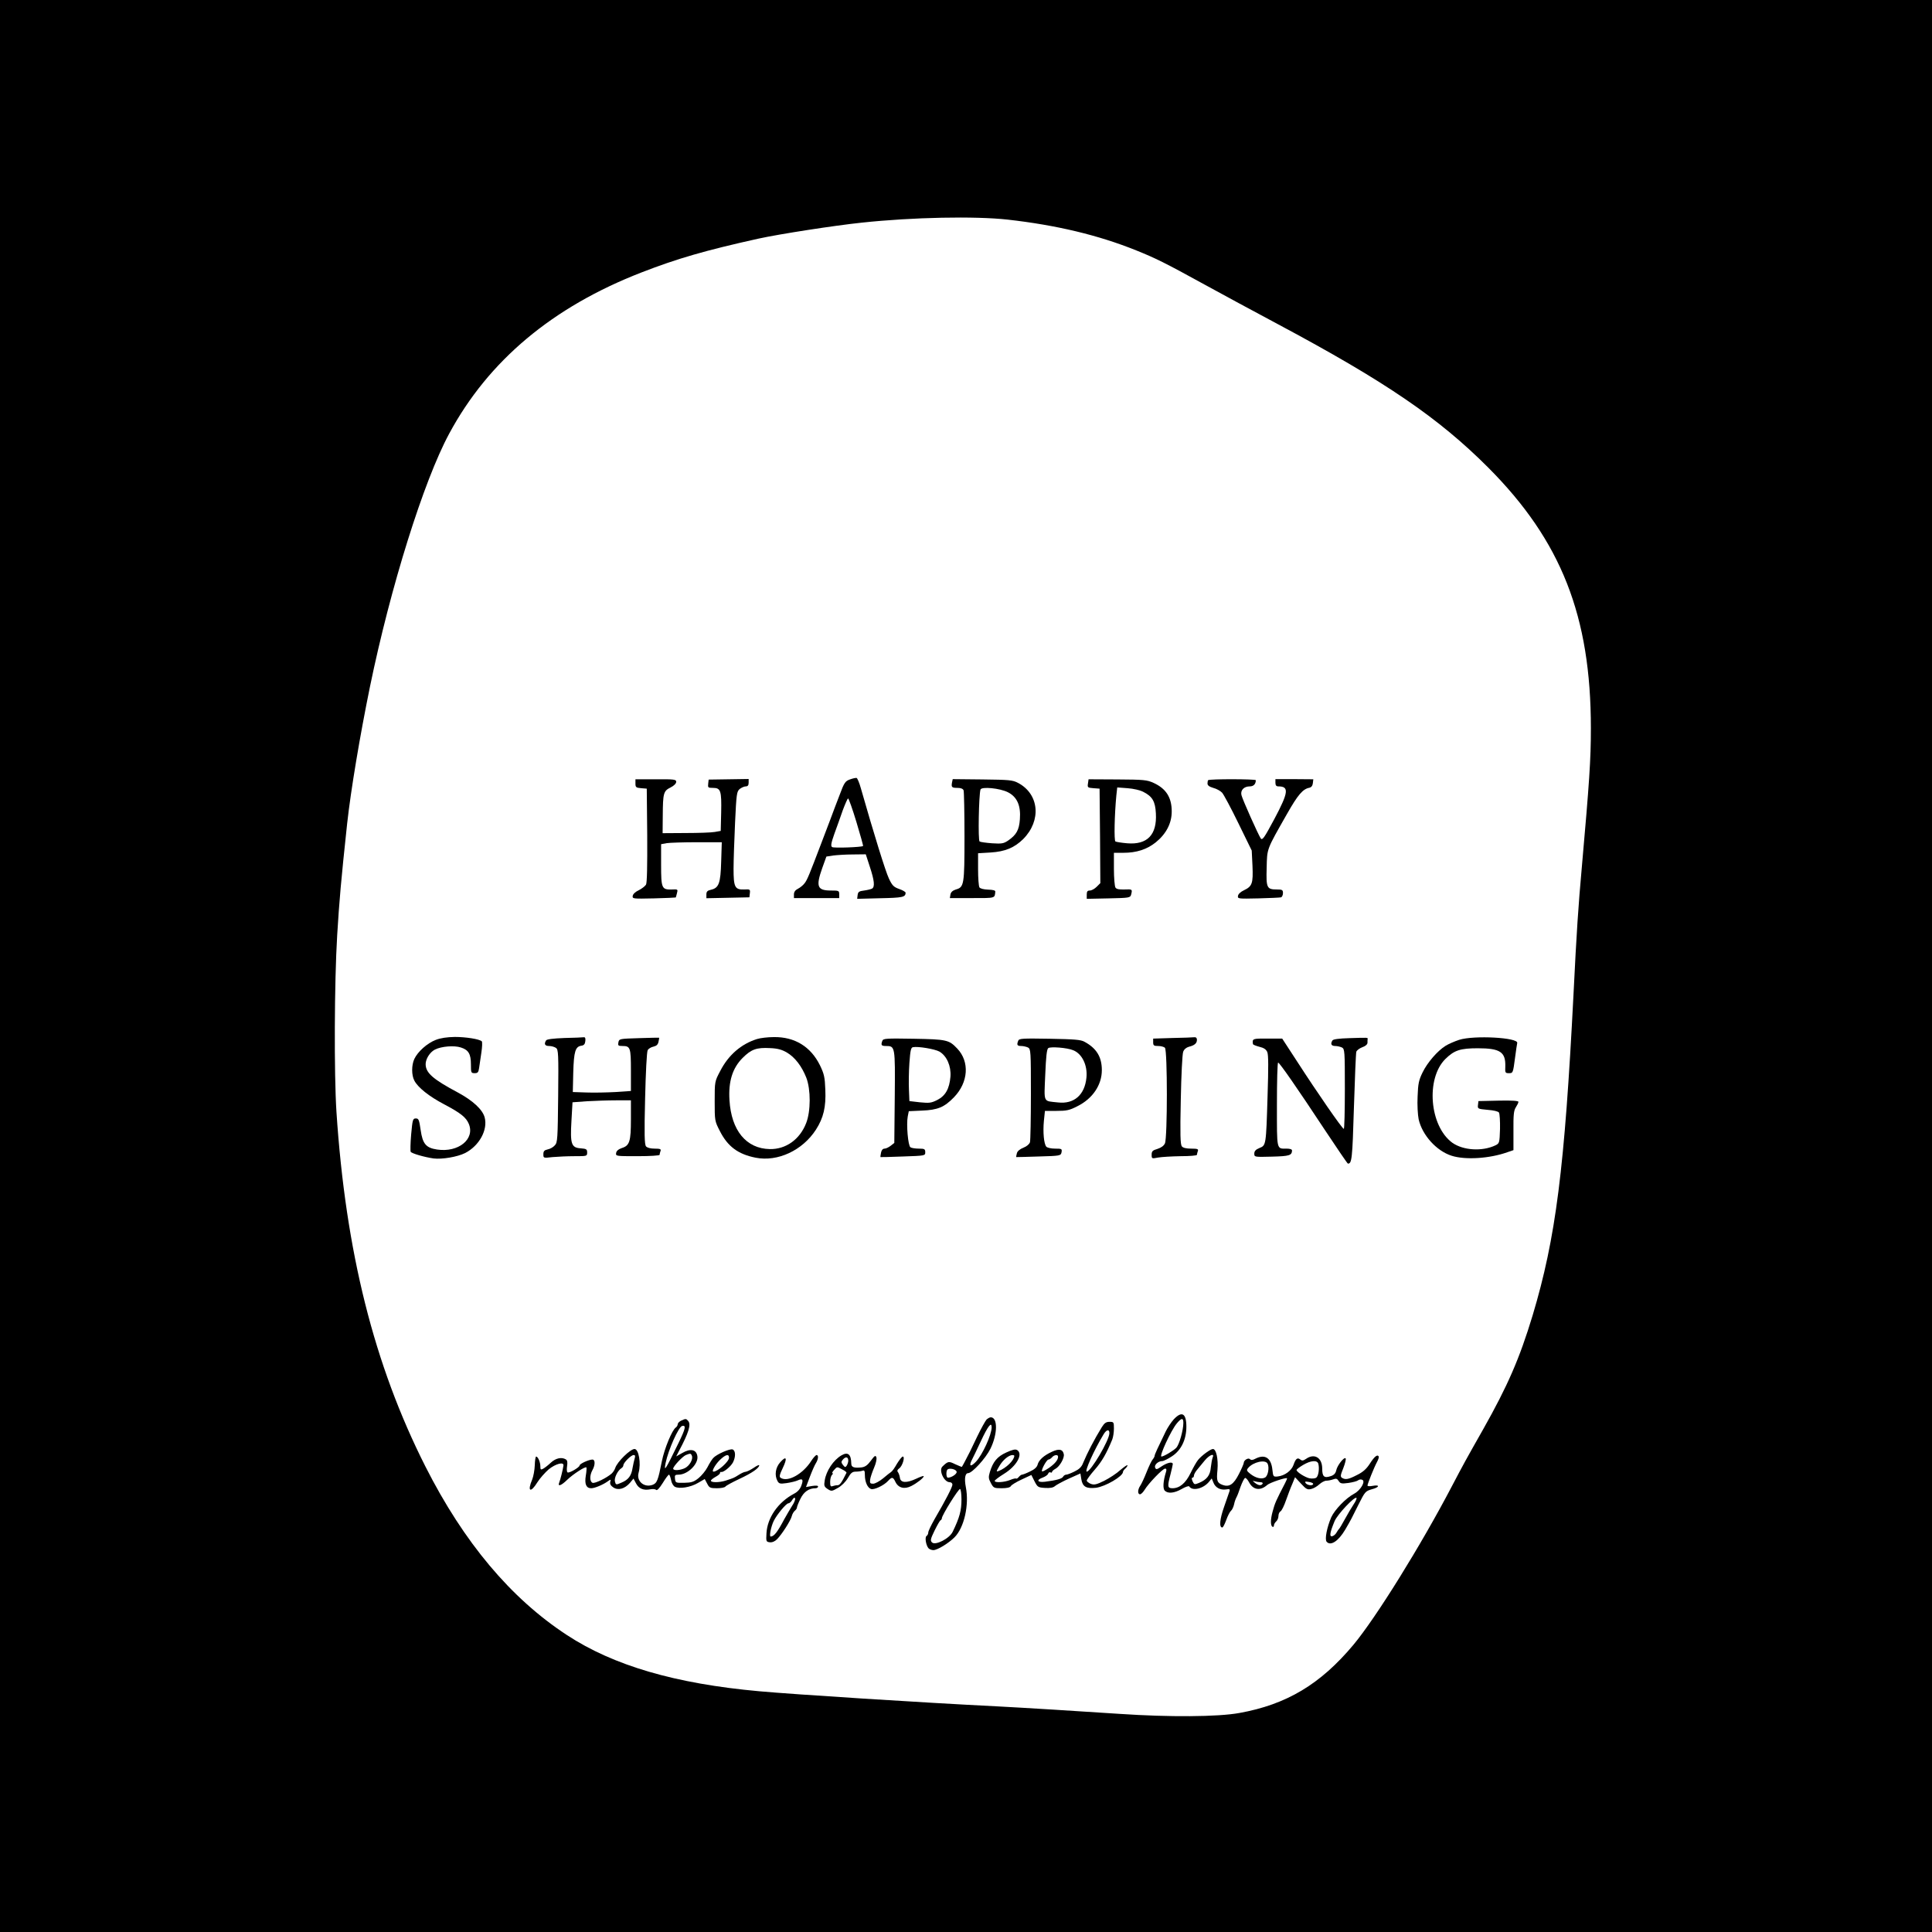 <?xml version="1.0" standalone="no"?>
<!DOCTYPE svg PUBLIC "-//W3C//DTD SVG 20010904//EN"
 "http://www.w3.org/TR/2001/REC-SVG-20010904/DTD/svg10.dtd">
<svg version="1.0" xmlns="http://www.w3.org/2000/svg"
 width="1280pt" height="1280pt" viewBox="0 0 1280 1280"
 preserveAspectRatio="xMidYMid meet">

<g transform="translate(0,1280) scale(0.1,-0.1)"
fill="#000000" stroke="none">
<path d="M0 6400 l0 -6400 6400 0 6400 0 0 6400 0 6400 -6400 0 -6400 0 0
-6400z m6676 4945 c320 -36 599 -102 852 -204 127 -51 192 -83 452 -226 113
-62 331 -180 485 -262 714 -381 1067 -622 1396 -952 483 -485 679 -983 679
-1726 0 -208 -10 -355 -60 -920 -23 -254 -35 -433 -55 -840 -59 -1159 -117
-1616 -271 -2130 -87 -287 -165 -466 -328 -755 -114 -201 -131 -232 -206 -375
-206 -394 -504 -873 -653 -1052 -219 -262 -444 -396 -756 -452 -142 -26 -465
-28 -791 -6 -252 17 -658 42 -815 50 -484 24 -1345 79 -1575 100 -555 50 -966
170 -1275 373 -371 243 -682 613 -937 1117 -340 673 -528 1422 -589 2350 -16
249 -14 857 5 1170 14 228 25 357 66 739 24 219 84 578 151 906 136 661 356
1364 525 1677 260 483 684 839 1274 1068 237 92 423 146 775 224 142 31 504
87 685 106 337 36 750 44 966 20z"/>
<path d="M5631 7636 c-31 -11 -38 -21 -68 -102 -19 -49 -48 -125 -64 -169 -17
-44 -43 -114 -59 -155 -78 -205 -91 -237 -108 -260 -10 -14 -31 -31 -45 -38
-18 -9 -27 -21 -27 -38 l0 -24 150 0 150 0 0 25 c0 24 -3 25 -54 25 -92 0
-102 26 -58 150 l27 75 45 7 c25 3 83 7 130 7 l86 1 27 -83 c30 -91 34 -132
15 -144 -7 -4 -31 -10 -53 -13 -34 -4 -40 -9 -43 -30 l-3 -25 153 4 c148 3
167 7 168 36 0 6 -19 17 -42 25 -37 13 -47 23 -69 70 -22 46 -99 294 -186 599
-10 36 -23 66 -28 67 -6 1 -25 -3 -44 -10z m43 -282 c26 -86 46 -158 44 -159
-8 -8 -195 -15 -205 -7 -10 6 -7 26 15 88 16 43 41 114 56 157 16 42 31 77 35
77 4 0 29 -70 55 -156z"/>
<path d="M4210 7609 c0 -25 4 -28 38 -31 l37 -3 3 -308 c1 -202 -1 -315 -8
-328 -6 -10 -28 -27 -48 -37 -22 -10 -38 -25 -40 -37 -3 -20 1 -20 140 -17 79
2 144 5 145 6 1 0 4 13 8 28 7 26 6 27 -33 25 -68 -2 -72 7 -72 163 l0 137 38
7 c20 3 111 6 201 6 l163 0 -4 -128 c-4 -144 -15 -175 -68 -187 -23 -5 -30
-12 -30 -31 l0 -25 143 3 142 3 3 27 c3 26 1 27 -38 25 -61 -2 -70 15 -70 137
0 56 5 193 10 306 9 191 11 206 31 223 12 9 30 17 40 17 13 0 19 7 19 25 l0
24 -132 -2 -133 -2 -3 -27 c-3 -26 -1 -28 32 -28 51 0 57 -19 54 -162 l-3
-123 -40 -7 c-22 -4 -109 -7 -192 -7 l-153 -1 1 118 c1 148 5 162 52 185 22
11 37 26 37 37 0 16 -11 18 -135 17 l-135 0 0 -28z"/>
<path d="M6307 7614 c-5 -30 -1 -34 39 -34 20 0 34 -6 38 -16 3 -9 6 -147 6
-307 0 -320 -3 -335 -57 -350 -21 -7 -33 -17 -36 -33 l-4 -24 148 0 c156 0
149 -2 153 43 1 8 -15 12 -48 13 -29 1 -52 7 -57 15 -5 8 -9 62 -9 120 l0 106
83 5 c97 6 158 32 216 89 122 123 106 298 -34 372 -36 19 -58 21 -237 23
l-196 2 -5 -24z m371 -63 c61 -31 86 -89 79 -179 -5 -71 -23 -103 -78 -141
-30 -20 -42 -22 -106 -18 -40 3 -77 8 -83 12 -11 7 -5 309 6 344 7 21 129 9
182 -18z"/>
<path d="M7208 7609 c-4 -26 -2 -28 36 -31 l41 -3 3 -313 2 -313 -24 -24 c-14
-14 -34 -25 -46 -25 -15 0 -20 -6 -20 -27 l0 -28 144 3 c139 3 144 4 150 25 9
36 8 36 -44 34 -36 -1 -53 2 -60 13 -5 8 -10 63 -10 123 l0 107 63 0 c86 0
155 22 214 69 69 56 106 126 106 205 0 92 -37 151 -120 189 -44 20 -64 22
-240 23 l-191 1 -4 -28z m368 -56 c59 -30 78 -63 82 -142 8 -142 -57 -209
-190 -198 -37 3 -73 9 -78 12 -10 6 -6 179 6 304 l6 54 68 -5 c40 -3 84 -13
106 -25z"/>
<path d="M8004 7631 c-2 -2 -4 -12 -4 -22 0 -13 12 -21 38 -29 21 -5 48 -20
59 -32 11 -13 60 -104 108 -203 l88 -180 5 -101 c5 -117 -2 -136 -56 -162 -22
-10 -38 -25 -40 -37 -3 -20 1 -20 135 -17 76 2 144 5 151 7 6 3 12 15 12 28 0
21 -5 24 -40 24 -67 0 -72 10 -68 143 3 131 -2 117 135 358 72 127 105 165
148 173 13 3 21 13 23 30 l3 26 -125 1 -126 0 0 -24 c0 -17 6 -24 19 -24 73 0
68 -39 -26 -216 -66 -123 -79 -143 -90 -129 -16 23 -120 255 -128 287 -8 32
16 58 55 58 25 0 40 15 40 41 0 8 -307 9 -316 0z"/>
<path d="M2886 5910 c-56 -22 -118 -77 -141 -126 -19 -41 -19 -107 0 -143 23
-45 96 -104 197 -157 110 -58 146 -87 164 -130 42 -101 -69 -191 -210 -170
-74 11 -96 38 -109 129 -10 68 -13 77 -32 77 -20 0 -22 -8 -31 -106 -5 -58 -6
-110 -3 -115 7 -11 89 -35 151 -44 57 -7 158 10 210 36 93 48 151 153 129 236
-14 52 -78 111 -176 164 -167 89 -215 131 -215 189 0 34 28 79 61 96 43 22
128 29 173 14 50 -16 66 -43 66 -112 0 -55 1 -58 25 -58 20 0 25 6 29 33 3 17
9 63 15 102 6 38 7 72 3 76 -16 15 -106 29 -179 29 -52 -1 -94 -7 -127 -20z"/>
<path d="M3740 5923 c-76 -3 -117 -8 -122 -16 -15 -24 -8 -37 20 -37 16 0 36
-6 46 -13 15 -11 17 -38 14 -319 -3 -281 -4 -308 -22 -326 -10 -12 -31 -24
-47 -27 -23 -5 -29 -12 -29 -32 0 -26 0 -26 61 -19 34 3 100 6 145 6 82 0 84
0 84 24 0 22 -5 25 -42 28 -63 4 -71 28 -62 182 l7 123 96 7 c53 3 140 6 194
6 l97 0 0 -127 c0 -146 -9 -173 -60 -189 -23 -8 -36 -19 -38 -33 -3 -21 -1
-21 142 -21 82 0 146 4 146 9 0 5 3 16 6 25 5 13 -2 16 -39 16 -28 0 -49 6
-57 15 -10 13 -12 79 -6 317 4 172 11 309 17 320 5 10 23 21 39 24 20 5 29 13
33 33 3 14 5 26 4 26 -1 1 -61 -1 -134 -3 -129 -4 -131 -4 -136 -28 -4 -21 -1
-24 27 -24 52 0 56 -11 56 -161 l0 -137 -102 -7 c-57 -3 -143 -5 -193 -3 l-90
3 3 130 c4 140 14 171 54 177 17 2 24 11 26 31 2 18 -1 26 -10 25 -7 -1 -65
-4 -128 -5z"/>
<path d="M5015 5916 c-105 -33 -189 -106 -243 -211 -37 -70 -37 -70 -37 -200
0 -129 0 -132 34 -198 52 -103 121 -154 237 -177 146 -29 311 48 400 186 50
78 67 150 62 264 -3 84 -8 105 -36 163 -61 123 -167 188 -305 186 -40 0 -90
-6 -112 -13z m198 -89 c54 -32 99 -91 129 -167 30 -78 30 -222 -1 -301 -42
-108 -134 -174 -241 -172 -156 3 -255 123 -267 324 -8 124 20 213 87 280 57
57 92 70 182 65 50 -2 78 -10 111 -29z"/>
<path d="M7768 5923 l-128 -4 0 -24 c0 -22 5 -25 33 -25 18 0 38 -5 45 -12 17
-17 17 -596 0 -633 -7 -16 -25 -29 -50 -37 -32 -9 -38 -16 -38 -38 0 -27 1
-27 43 -19 23 4 90 8 150 9 59 0 107 4 107 9 0 5 3 16 6 25 5 13 -2 16 -44 16
-32 0 -54 5 -62 15 -10 13 -12 78 -7 308 3 161 10 304 16 319 6 16 20 28 38
33 37 9 53 23 53 46 0 12 -6 18 -17 17 -10 -1 -75 -4 -145 -5z"/>
<path d="M8940 5922 c-68 -2 -107 -7 -112 -15 -15 -23 -8 -37 18 -37 14 0 34
-5 45 -10 18 -10 19 -24 19 -275 0 -146 -3 -265 -7 -264 -10 0 -176 240 -309
446 l-99 152 -97 0 c-99 1 -102 0 -97 -36 1 -5 20 -12 42 -18 30 -7 45 -17 53
-35 8 -18 8 -103 2 -290 -10 -331 -10 -328 -54 -346 -25 -10 -34 -21 -34 -37
0 -23 1 -23 117 -20 116 3 132 8 133 41 0 7 -13 12 -34 12 -70 0 -66 -17 -66
291 0 153 3 279 8 279 9 0 126 -168 310 -447 81 -122 149 -222 152 -222 26 -2
30 29 40 369 6 195 13 363 16 372 3 9 21 23 40 30 21 7 34 19 34 30 0 10 0 21
1 25 1 9 4 9 -121 5z"/>
<path d="M9668 5911 c-31 -10 -72 -28 -91 -40 -53 -33 -120 -110 -152 -176
-25 -51 -30 -74 -33 -159 -3 -56 1 -122 7 -152 24 -105 118 -209 218 -241 90
-29 251 -19 369 23 l41 14 0 129 c-1 104 2 134 16 155 9 14 17 30 17 36 0 7
-44 10 -132 8 l-133 -3 -3 -26 c-3 -25 -1 -26 64 -32 40 -3 70 -10 75 -18 5
-8 8 -57 7 -109 -3 -92 -4 -95 -30 -108 -88 -42 -214 -34 -286 17 -151 110
-177 425 -46 555 59 58 99 71 215 71 148 0 185 -25 182 -121 -2 -41 0 -44 23
-44 28 0 28 -1 42 105 6 45 12 87 14 95 8 36 -285 52 -384 21z"/>
<path d="M5846 5905 c-11 -29 -7 -35 23 -35 62 0 62 -1 59 -337 l-3 -305 -24
-19 c-13 -10 -31 -19 -41 -19 -11 0 -20 -10 -23 -27 -3 -16 -5 -29 -4 -29 1
-1 68 1 150 4 146 5 147 5 147 28 0 21 -5 24 -42 24 -24 0 -49 4 -56 9 -16 10
-28 150 -18 204 l7 35 87 4 c104 4 148 22 212 88 96 99 105 236 22 323 -55 58
-70 61 -288 65 -181 3 -202 2 -208 -13z m378 -72 c49 -29 78 -96 73 -166 -7
-81 -33 -127 -88 -155 -40 -20 -53 -21 -115 -15 l-69 8 -3 75 c-2 41 -1 121 3
177 6 83 10 102 23 105 34 7 145 -12 176 -29z"/>
<path d="M6746 5905 c-11 -28 -7 -35 20 -35 14 0 34 -5 45 -10 18 -10 19 -24
19 -308 0 -163 -3 -307 -6 -319 -4 -13 -21 -28 -44 -37 -23 -9 -40 -23 -43
-37 -4 -13 -5 -24 -4 -25 1 0 68 1 149 4 144 4 146 5 151 28 4 23 1 24 -43 24
-26 0 -52 6 -58 13 -16 19 -23 96 -16 170 l7 67 77 0 c66 0 86 4 138 31 101
50 162 141 162 239 0 87 -35 145 -115 188 -24 14 -68 17 -231 20 -181 3 -202
2 -208 -13z m364 -63 c59 -23 96 -100 88 -181 -11 -115 -82 -177 -188 -165
-101 11 -93 -7 -85 183 5 120 10 169 20 177 15 11 124 3 165 -14z"/>
<path d="M7776 3396 c-17 -19 -40 -54 -52 -78 -54 -111 -74 -154 -74 -162 0
-5 -6 -17 -13 -25 -8 -9 -26 -47 -41 -85 -15 -38 -34 -79 -42 -90 -17 -25 -18
-56 -1 -56 7 0 20 13 30 29 25 42 120 141 136 141 9 0 11 -7 6 -22 -19 -61
-22 -110 -8 -124 21 -21 63 -17 112 11 24 14 47 22 50 17 21 -33 94 -15 132
32 l17 21 11 -27 c13 -34 45 -51 83 -46 24 4 28 2 24 -11 -3 -9 -19 -56 -36
-104 -29 -82 -34 -137 -12 -137 5 0 16 22 26 49 10 28 24 55 31 61 8 6 17 26
21 43 3 17 11 38 16 47 5 8 17 40 27 70 11 30 24 56 30 58 5 2 17 -11 26 -28
27 -52 75 -59 121 -18 17 15 124 51 131 44 1 -1 -4 -15 -12 -30 -61 -118 -68
-132 -84 -192 -14 -51 -14 -91 -1 -99 6 -3 10 0 10 8 0 8 7 20 15 27 8 7 15
23 15 36 0 13 6 27 14 31 7 4 24 37 36 73 13 36 31 85 42 109 l18 44 40 -43
c34 -37 43 -41 67 -35 15 3 39 17 54 31 14 13 35 24 46 24 12 0 32 4 46 9 19
7 26 5 36 -11 11 -17 19 -19 64 -13 29 4 58 12 64 17 7 6 20 8 28 4 24 -9 -10
-69 -53 -92 -55 -29 -129 -106 -152 -156 -29 -67 -44 -146 -31 -162 26 -31 78
3 123 79 42 72 41 72 89 168 42 84 46 88 87 100 51 13 57 32 7 23 -19 -4 -35
-3 -35 2 0 11 44 121 63 156 9 16 14 33 11 37 -9 15 -29 -2 -59 -49 -22 -34
-45 -55 -84 -74 -58 -30 -77 -33 -100 -19 -12 8 -10 18 9 65 12 31 19 60 15
64 -10 11 -55 -46 -62 -79 -4 -19 -14 -31 -34 -38 -46 -16 -59 -5 -59 49 0 73
-52 104 -108 64 -18 -12 -26 -13 -37 -4 -19 16 -31 6 -45 -35 -13 -38 -58 -72
-105 -77 -29 -3 -30 -1 -35 44 -8 79 -49 106 -112 74 -18 -10 -29 -11 -37 -3
-11 11 -41 -7 -41 -26 0 -5 -14 -38 -32 -73 -35 -69 -64 -88 -108 -72 -37 14
-41 27 -34 100 6 71 -8 138 -30 138 -16 0 -76 -44 -99 -73 -10 -12 -32 -51
-49 -86 -33 -68 -73 -101 -120 -101 -33 0 -35 11 -13 93 8 32 15 62 15 67 0
18 -37 10 -74 -15 -32 -22 -37 -23 -43 -8 -7 18 21 43 47 43 9 0 38 14 65 32
61 40 95 111 95 196 0 89 -30 106 -84 48z m64 -23 c0 -49 -27 -143 -46 -164
-17 -19 -84 -59 -99 -59 -17 0 64 175 102 220 31 37 43 38 43 3z m194 -230
c-4 -10 -9 -39 -12 -65 -4 -52 -26 -81 -79 -103 -29 -12 -31 -11 -42 11 -6 15
-7 24 -1 24 6 0 10 6 10 13 0 8 9 25 20 38 11 13 34 41 51 62 32 39 68 52 53
20z m364 -40 c13 -25 3 -82 -17 -92 -23 -13 -63 -3 -97 24 -25 20 -27 25 -14
40 33 39 113 57 128 28z m336 0 c9 -32 1 -84 -14 -93 -8 -6 -28 -7 -45 -4 -30
7 -85 42 -85 55 0 4 19 19 43 33 50 30 93 34 101 9z m-383 -123 c11 0 17 -4
14 -10 -9 -15 -28 -12 -51 6 -17 14 -17 15 -1 10 10 -3 28 -6 38 -6z m349 -11
c0 -14 -36 -11 -49 4 -8 11 -5 13 19 9 17 -2 30 -8 30 -13z m268 -136 c-14
-21 -40 -65 -58 -98 -18 -33 -35 -62 -39 -65 -3 -3 -11 -14 -17 -25 -6 -11
-19 -21 -28 -23 -20 -4 -15 25 16 100 19 45 133 166 145 154 3 -3 -5 -23 -19
-43z"/>
<path d="M6536 3395 c-8 -9 -36 -59 -62 -113 -42 -89 -58 -121 -88 -177 -6
-11 -12 -21 -13 -23 0 -2 -20 6 -44 17 -43 21 -48 21 -85 -15 -26 -24 10 -104
48 -104 10 0 18 -7 18 -16 0 -16 -45 -103 -119 -230 -22 -39 -41 -78 -41 -87
0 -9 -5 -19 -11 -23 -13 -7 -5 -60 12 -81 6 -7 21 -13 33 -13 26 0 100 45 140
85 64 64 98 215 75 332 -11 57 -5 93 15 93 27 0 117 99 148 162 48 98 49 208
2 208 -7 0 -19 -7 -28 -15z m34 -52 c-1 -50 -60 -180 -104 -227 -35 -37 -49
-31 -27 12 5 9 32 65 60 125 47 100 71 131 71 90z m-232 -294 c3 -14 -34 -39
-58 -39 -12 0 -13 43 -3 54 13 12 58 2 61 -15z m32 -183 c0 -73 -12 -119 -58
-214 -21 -45 -115 -93 -137 -71 -13 12 -10 23 17 79 18 36 35 67 40 68 4 2 8
8 8 13 0 20 112 199 121 194 5 -4 9 -34 9 -69z"/>
<path d="M4513 3388 c-13 -6 -23 -17 -23 -24 0 -7 -6 -17 -12 -21 -25 -16 -76
-140 -93 -224 -25 -127 -32 -146 -63 -157 -56 -19 -107 26 -91 81 17 61 1 157
-27 157 -28 0 -115 -85 -128 -126 -4 -12 -14 -28 -24 -37 -33 -29 -111 -67
-126 -61 -20 8 -20 50 -1 84 19 34 19 70 0 70 -24 0 -85 -28 -85 -39 0 -12
-69 -53 -80 -46 -5 3 -6 21 -3 41 4 25 2 39 -8 45 -28 17 -67 9 -100 -22 -17
-16 -40 -34 -51 -40 -15 -8 -18 -6 -18 16 0 28 -16 65 -28 65 -4 0 -8 -26 -9
-58 -1 -31 -9 -74 -17 -94 -34 -80 -11 -92 34 -19 17 27 51 65 75 86 47 38
102 52 98 25 -4 -29 -21 -95 -28 -112 -12 -30 13 -21 53 18 38 37 120 90 127
82 2 -2 1 -27 -4 -55 -9 -56 3 -83 36 -83 23 0 78 23 110 46 20 14 21 14 16
-4 -3 -14 3 -25 21 -37 32 -21 75 -9 110 31 l23 28 17 -32 c18 -35 50 -48 95
-39 15 3 32 2 38 -4 6 -6 22 11 44 46 18 30 37 55 41 55 4 0 10 -16 14 -35 3
-20 15 -40 25 -45 29 -16 104 -4 153 25 l45 26 16 -30 c14 -28 20 -31 65 -31
27 0 52 5 56 11 4 6 46 29 93 51 82 38 131 72 131 90 0 5 -17 -3 -37 -17 -21
-14 -44 -25 -53 -26 -8 0 -28 -9 -45 -20 -33 -21 -34 -21 -86 -38 -43 -14 -99
-14 -99 -1 0 5 14 16 30 25 17 9 30 20 30 25 0 6 3 9 8 8 14 -5 63 35 78 63
19 37 18 78 -2 86 -18 7 -107 -32 -129 -57 -9 -10 -26 -37 -38 -61 -12 -23
-39 -56 -59 -72 -31 -25 -47 -30 -95 -31 -56 -1 -58 0 -61 27 -3 23 0 27 24
27 61 0 134 73 124 124 -7 43 -46 51 -99 20 l-41 -23 19 37 c64 120 80 174 61
197 -14 17 -17 17 -47 3z m-18 -149 c-88 -181 -98 -195 -85 -131 18 87 86 240
110 245 27 5 22 -17 -25 -114z m89 -84 c9 -23 -15 -65 -45 -81 -32 -16 -79
-19 -79 -4 0 15 62 81 84 90 30 12 33 12 40 -5z m-379 -17 c-4 -13 -10 -41
-14 -63 -8 -53 -28 -79 -74 -98 -36 -16 -37 -15 -43 8 -6 23 18 72 43 88 7 4
13 13 13 19 0 17 51 68 68 68 10 0 12 -6 7 -22z m625 4 c0 -25 -75 -92 -103
-92 -15 0 11 46 41 76 39 38 62 44 62 16z"/>
<path d="M7300 3345 c-51 -83 -96 -170 -124 -237 -10 -27 -26 -42 -57 -57 -24
-12 -48 -21 -55 -21 -7 0 -17 -6 -21 -14 -8 -13 -42 -23 -120 -33 -51 -6 -59
12 -14 28 16 6 32 17 35 25 3 9 10 12 16 9 5 -3 10 -2 10 3 0 5 10 14 23 21
28 15 60 72 55 96 -6 33 -31 39 -78 17 -55 -25 -88 -55 -96 -87 -4 -15 -21
-31 -50 -44 -24 -12 -48 -21 -53 -21 -5 0 -14 -7 -21 -15 -7 -9 -15 -13 -18
-11 -2 3 -20 -1 -39 -9 -39 -16 -103 -20 -103 -6 0 4 27 25 61 46 85 52 129
132 88 158 -12 7 -31 3 -72 -16 -60 -27 -88 -61 -109 -130 -10 -33 -9 -44 7
-73 17 -32 21 -34 71 -34 35 0 56 5 61 14 4 8 37 28 72 44 l64 30 21 -42 c20
-39 24 -41 70 -44 33 -2 54 2 65 12 9 8 51 31 93 50 l76 34 6 -38 c8 -50 33
-64 97 -57 62 8 179 76 179 105 0 5 7 15 15 22 8 7 15 17 15 22 0 5 -21 -9
-47 -31 -25 -23 -74 -55 -108 -72 -51 -25 -66 -28 -88 -20 -15 6 -27 16 -27
22 0 6 24 39 53 72 48 55 77 106 116 200 6 15 11 48 11 72 0 43 -1 45 -29 45
-23 0 -34 -8 -51 -35z m50 -40 c0 -46 -123 -255 -150 -255 -16 0 49 144 112
248 19 31 38 35 38 7z m-630 -150 c0 -29 -54 -82 -104 -101 -17 -6 -16 -3 5
33 23 40 61 72 87 73 6 0 12 -2 12 -5z m290 -6 c0 -21 -20 -46 -60 -74 -22
-15 -43 -26 -46 -23 -8 8 30 77 42 78 6 0 17 7 24 15 14 17 40 20 40 4z"/>
<path d="M5575 3158 c-53 -31 -101 -102 -111 -166 -6 -36 -3 -42 19 -57 25
-16 28 -16 68 7 24 13 51 40 66 65 20 35 30 43 53 43 16 0 35 3 44 6 13 5 16
-1 16 -29 0 -45 18 -85 41 -92 21 -7 86 24 113 54 25 27 32 27 48 -6 19 -41
60 -52 106 -28 39 20 82 54 82 65 0 4 -23 -4 -50 -17 -64 -30 -104 -28 -108 7
-2 14 -8 30 -13 37 -7 7 -4 16 9 25 21 15 40 78 23 78 -5 0 -22 -21 -38 -47
-15 -27 -32 -51 -39 -55 -7 -4 -31 -24 -54 -43 -23 -19 -53 -35 -65 -35 -20 0
-23 4 -20 28 2 15 14 50 26 78 13 30 19 59 15 69 -5 15 -11 12 -36 -22 -22
-30 -38 -42 -63 -45 -49 -5 -67 1 -67 25 -1 62 -22 80 -65 55z m45 -36 c0 -9
-5 -24 -10 -32 -9 -13 -12 -12 -25 4 -13 17 -13 22 1 38 19 20 34 15 34 -10z
m-39 -58 c17 -8 29 -18 27 -22 -32 -65 -44 -82 -59 -82 -10 0 -24 -3 -33 -6
-13 -5 -16 1 -16 28 0 19 5 39 12 46 7 7 8 12 3 12 -4 0 0 9 10 20 22 24 19
24 56 4z"/>
<path d="M5376 3123 c-56 -89 -157 -145 -204 -114 -10 6 -8 20 14 65 32 67 24
84 -17 38 -31 -35 -39 -85 -18 -124 10 -18 17 -20 60 -14 28 4 61 12 74 18 33
15 39 6 24 -35 -8 -22 -24 -41 -48 -53 -107 -57 -178 -160 -183 -264 -3 -52
-2 -55 22 -58 16 -2 34 6 48 20 31 31 91 124 98 154 3 13 12 28 20 35 8 6 14
16 14 22 0 5 10 31 23 57 22 46 56 70 100 70 9 0 17 5 17 11 0 7 -14 8 -40 4
l-40 -7 26 69 c14 37 32 78 40 90 16 26 18 53 4 53 -5 0 -21 -17 -34 -37z
m-129 -301 c-13 -21 -36 -60 -51 -87 -45 -85 -67 -114 -90 -115 -11 0 2 67 21
105 22 43 82 115 96 115 7 0 19 10 26 23 10 15 16 18 19 9 2 -7 -7 -30 -21
-50z"/>
</g>
</svg>
